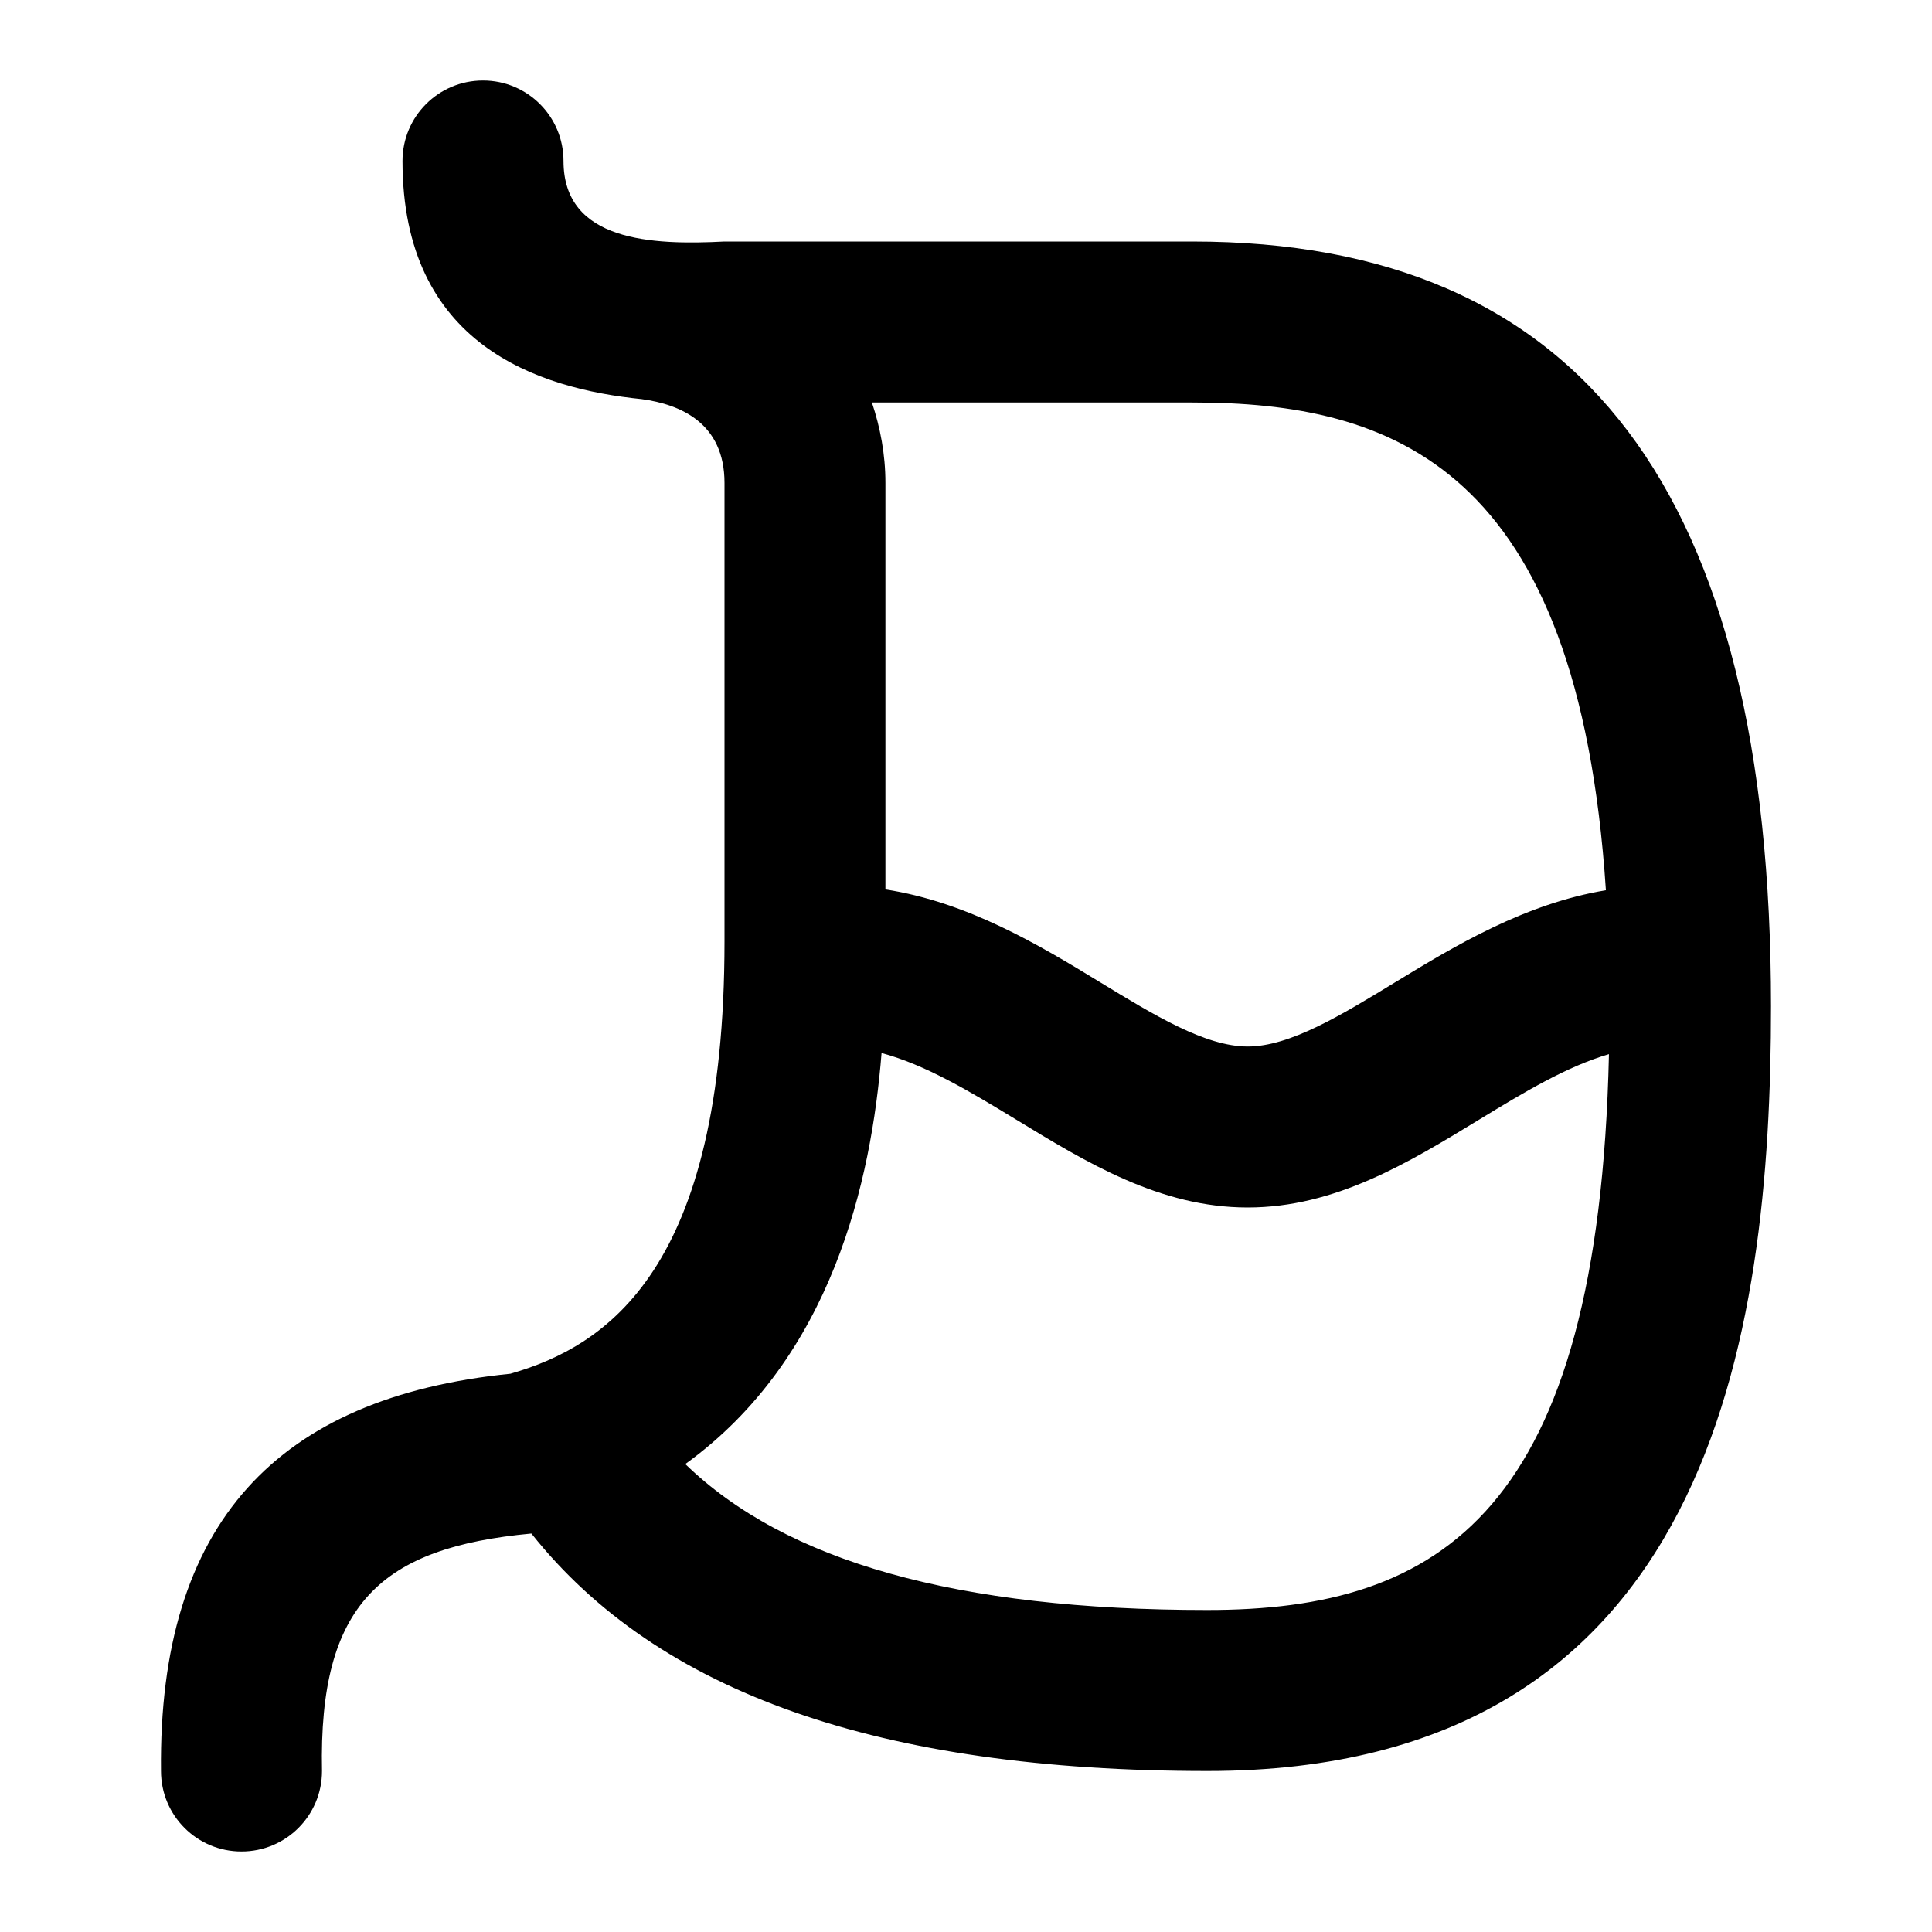 <svg id="Layer_1" viewBox="0 0 24 24" xmlns="http://www.w3.org/2000/svg" data-name="Layer 1"><path d="m14.812 3h-5.812c-.902.047-2 0-2-1 0-.553-.447-1-1-1s-1 .447-1 1c0 2.285 1.684 2.828 2.971 2.958.486.066 1.029.299 1.029 1.042v5.695c0 4.079-1.464 5.026-2.659 5.37-2.895.292-4.375 1.853-4.341 4.935 0 .553.447 1 1 1s1-.447 1-1c-.043-2.08.736-2.776 2.601-2.95 1.57 1.976 4.32 2.95 8.399 2.95 6.274 0 7-5.422 7-9.5 0-6.393-2.351-9.5-7.188-9.5zm5.137 8.059c-1.005.166-1.873.689-2.611 1.139-.676.412-1.313.802-1.839.802s-1.163-.39-1.839-.802c-.749-.457-1.637-.991-2.661-1.149v-5.049c0-.357-.064-.689-.168-1h3.981c2.482 0 4.789.783 5.137 6.059zm-4.95 8.941c-3.11 0-5.237-.601-6.486-1.813 1.825-1.318 2.312-3.524 2.438-5.106.544.145 1.095.476 1.667.824.882.538 1.793 1.095 2.881 1.095s1.999-.557 2.881-1.095c.551-.336 1.082-.657 1.607-.81-.128 5.699-2.087 6.905-4.988 6.905z"/></svg>